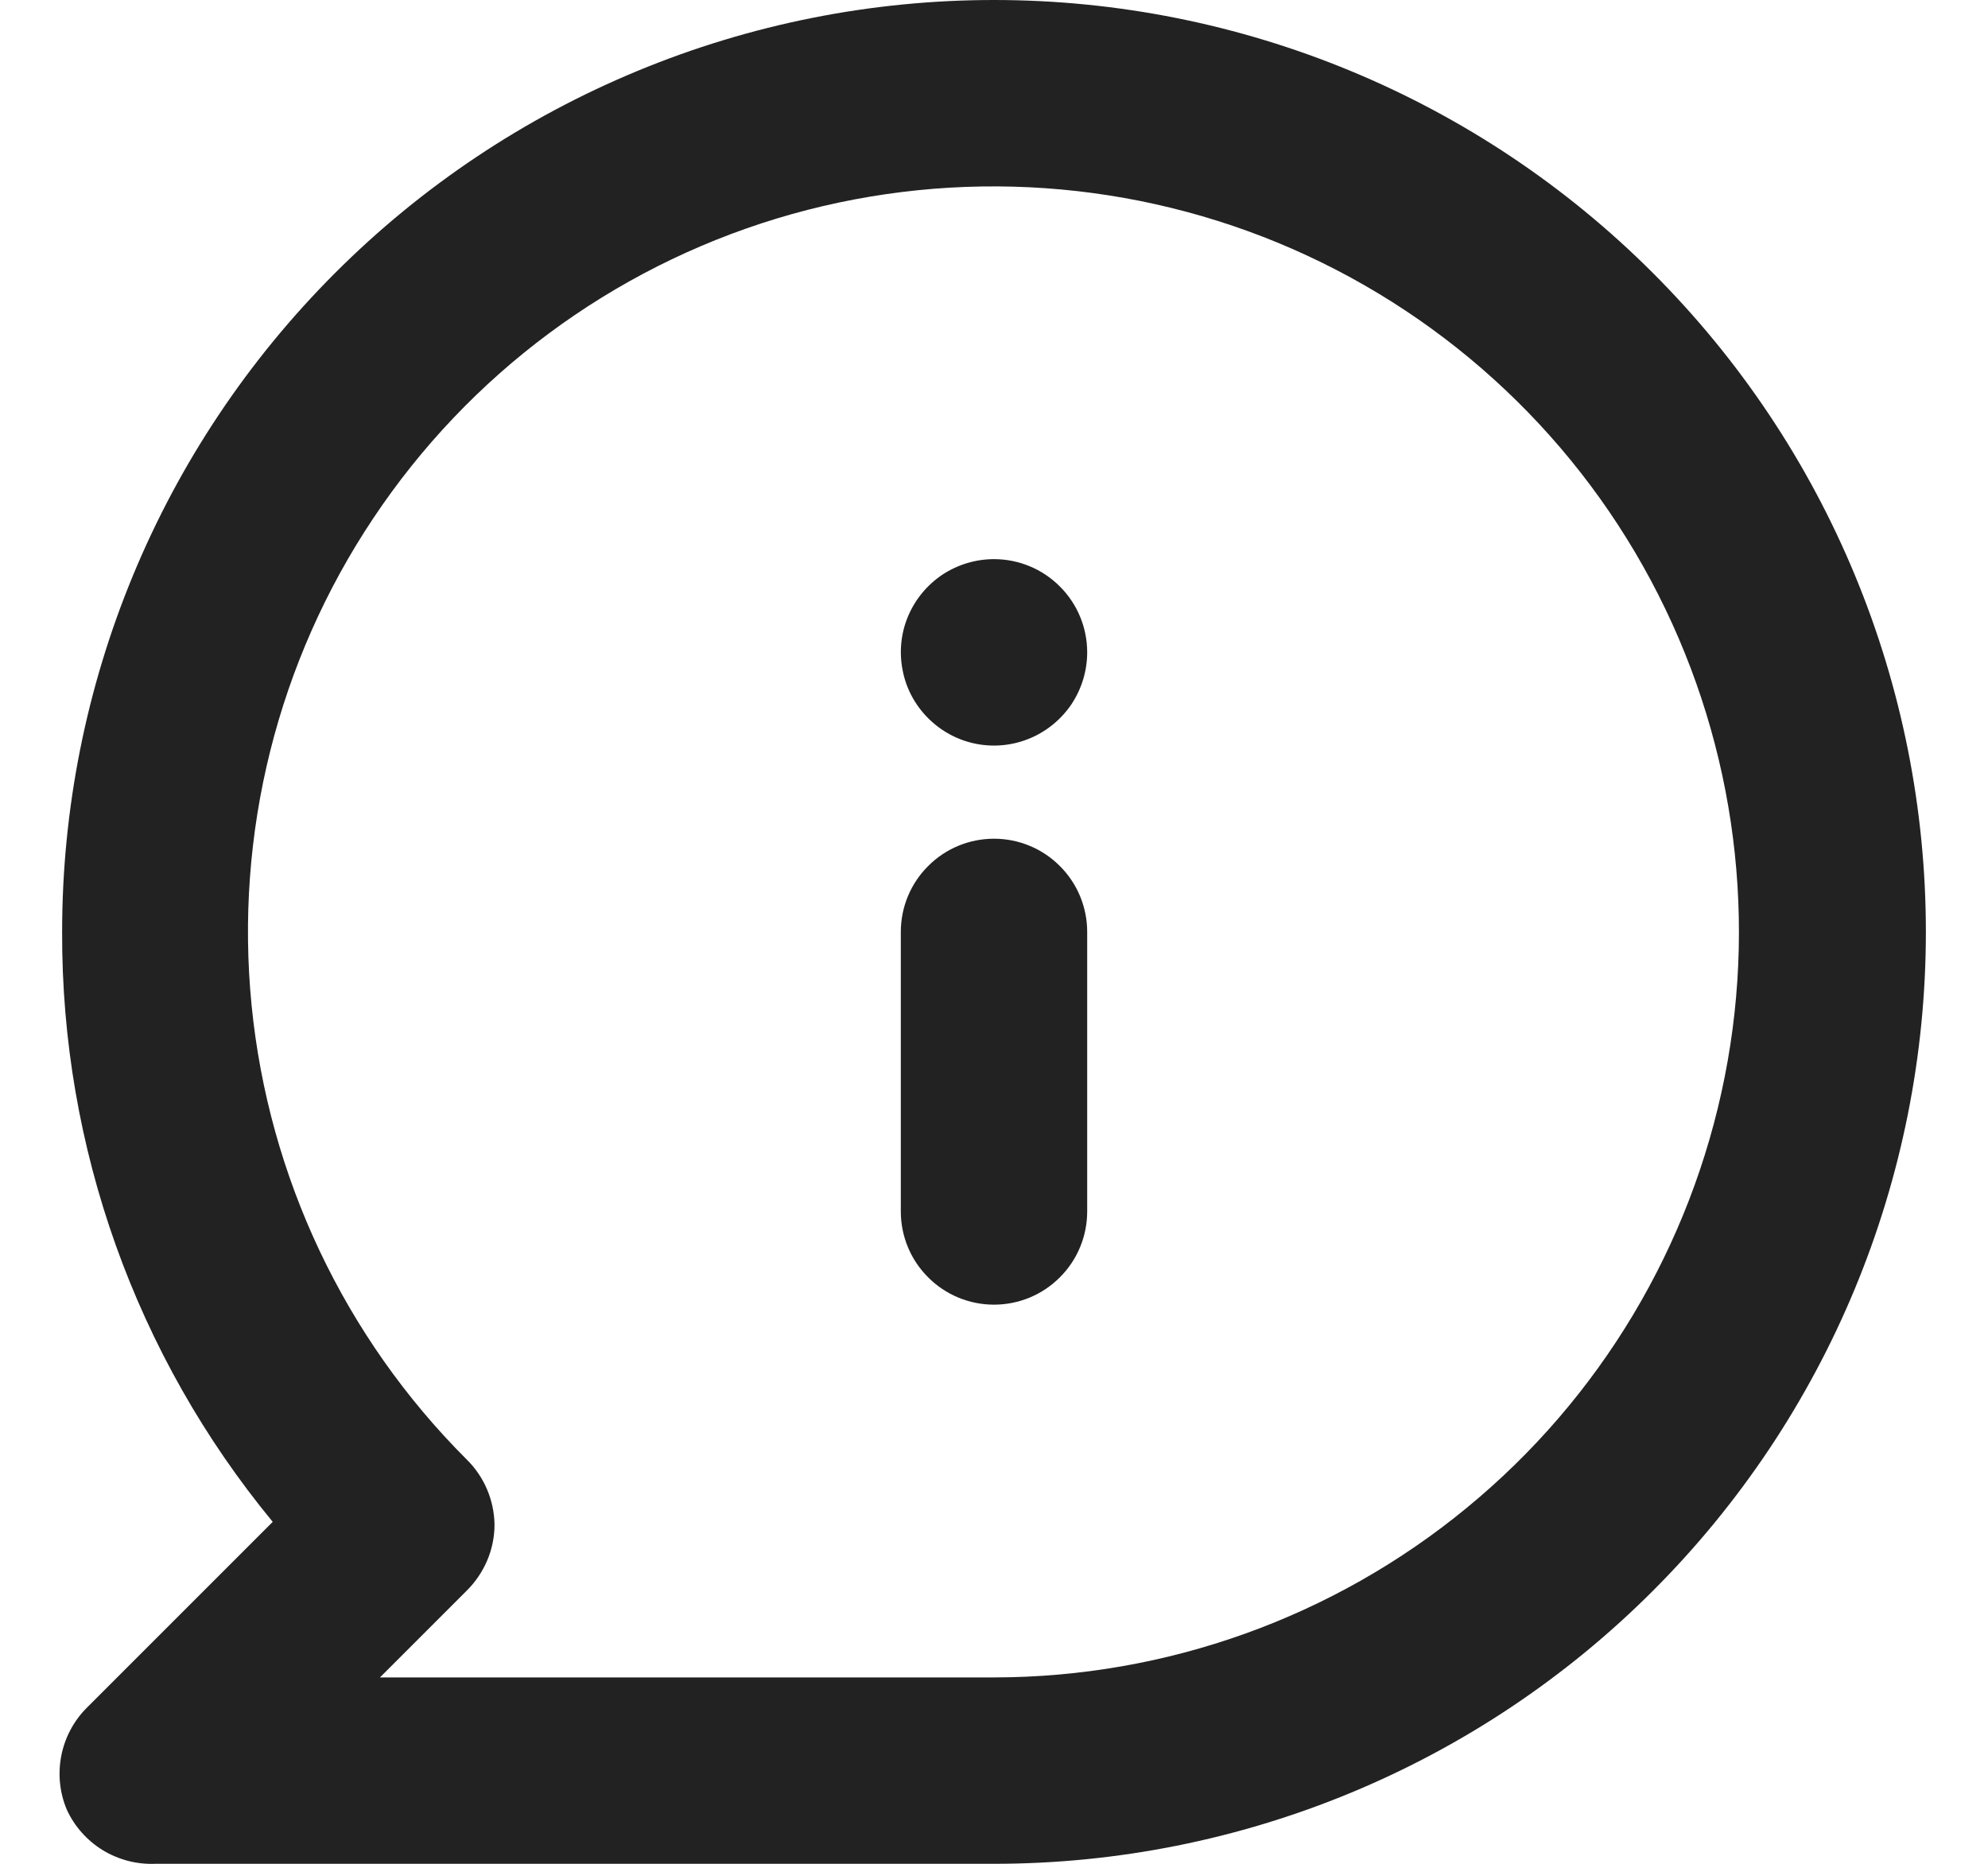 <svg width="16" height="15" viewBox="0 0 16 15" fill="none" xmlns="http://www.w3.org/2000/svg">
<path d="M8 6.75C7.801 6.75 7.61 6.829 7.47 6.97C7.329 7.11 7.25 7.301 7.25 7.5V9.75C7.25 9.949 7.329 10.14 7.47 10.28C7.61 10.421 7.801 10.5 8 10.5C8.199 10.5 8.39 10.421 8.53 10.28C8.671 10.14 8.75 9.949 8.75 9.75V7.5C8.75 7.301 8.671 7.11 8.53 6.97C8.39 6.829 8.199 6.75 8 6.75ZM8 4.5C7.852 4.5 7.707 4.544 7.583 4.626C7.46 4.709 7.364 4.826 7.307 4.963C7.25 5.1 7.236 5.251 7.265 5.396C7.293 5.542 7.365 5.675 7.47 5.78C7.575 5.885 7.708 5.957 7.854 5.986C7.999 6.015 8.15 6 8.287 5.943C8.424 5.886 8.541 5.79 8.624 5.667C8.706 5.543 8.75 5.398 8.75 5.25C8.75 5.051 8.671 4.86 8.53 4.72C8.39 4.579 8.199 4.5 8 4.5ZM8 0C7.015 0 6.04 0.194 5.13 0.571C4.22 0.948 3.393 1.5 2.697 2.197C1.29 3.603 0.5 5.511 0.5 7.5C0.494 9.232 1.093 10.911 2.195 12.248L0.695 13.748C0.591 13.853 0.521 13.987 0.493 14.132C0.465 14.278 0.48 14.428 0.538 14.565C0.6 14.7 0.701 14.813 0.828 14.891C0.955 14.968 1.102 15.006 1.25 15H8C9.989 15 11.897 14.21 13.303 12.803C14.71 11.397 15.5 9.489 15.5 7.5C15.5 5.511 14.71 3.603 13.303 2.197C11.897 0.79 9.989 0 8 0ZM8 13.5H3.058L3.755 12.803C3.826 12.733 3.882 12.65 3.921 12.559C3.96 12.467 3.98 12.369 3.98 12.27C3.977 12.072 3.896 11.883 3.755 11.745C2.773 10.764 2.162 9.473 2.025 8.092C1.888 6.71 2.234 5.324 3.005 4.17C3.775 3.015 4.922 2.163 6.25 1.759C7.578 1.356 9.005 1.425 10.288 1.955C11.571 2.486 12.63 3.444 13.285 4.668C13.94 5.892 14.151 7.305 13.881 8.666C13.611 10.028 12.878 11.254 11.805 12.135C10.733 13.017 9.388 13.499 8 13.5Z" fill="#222222"/>
</svg>
